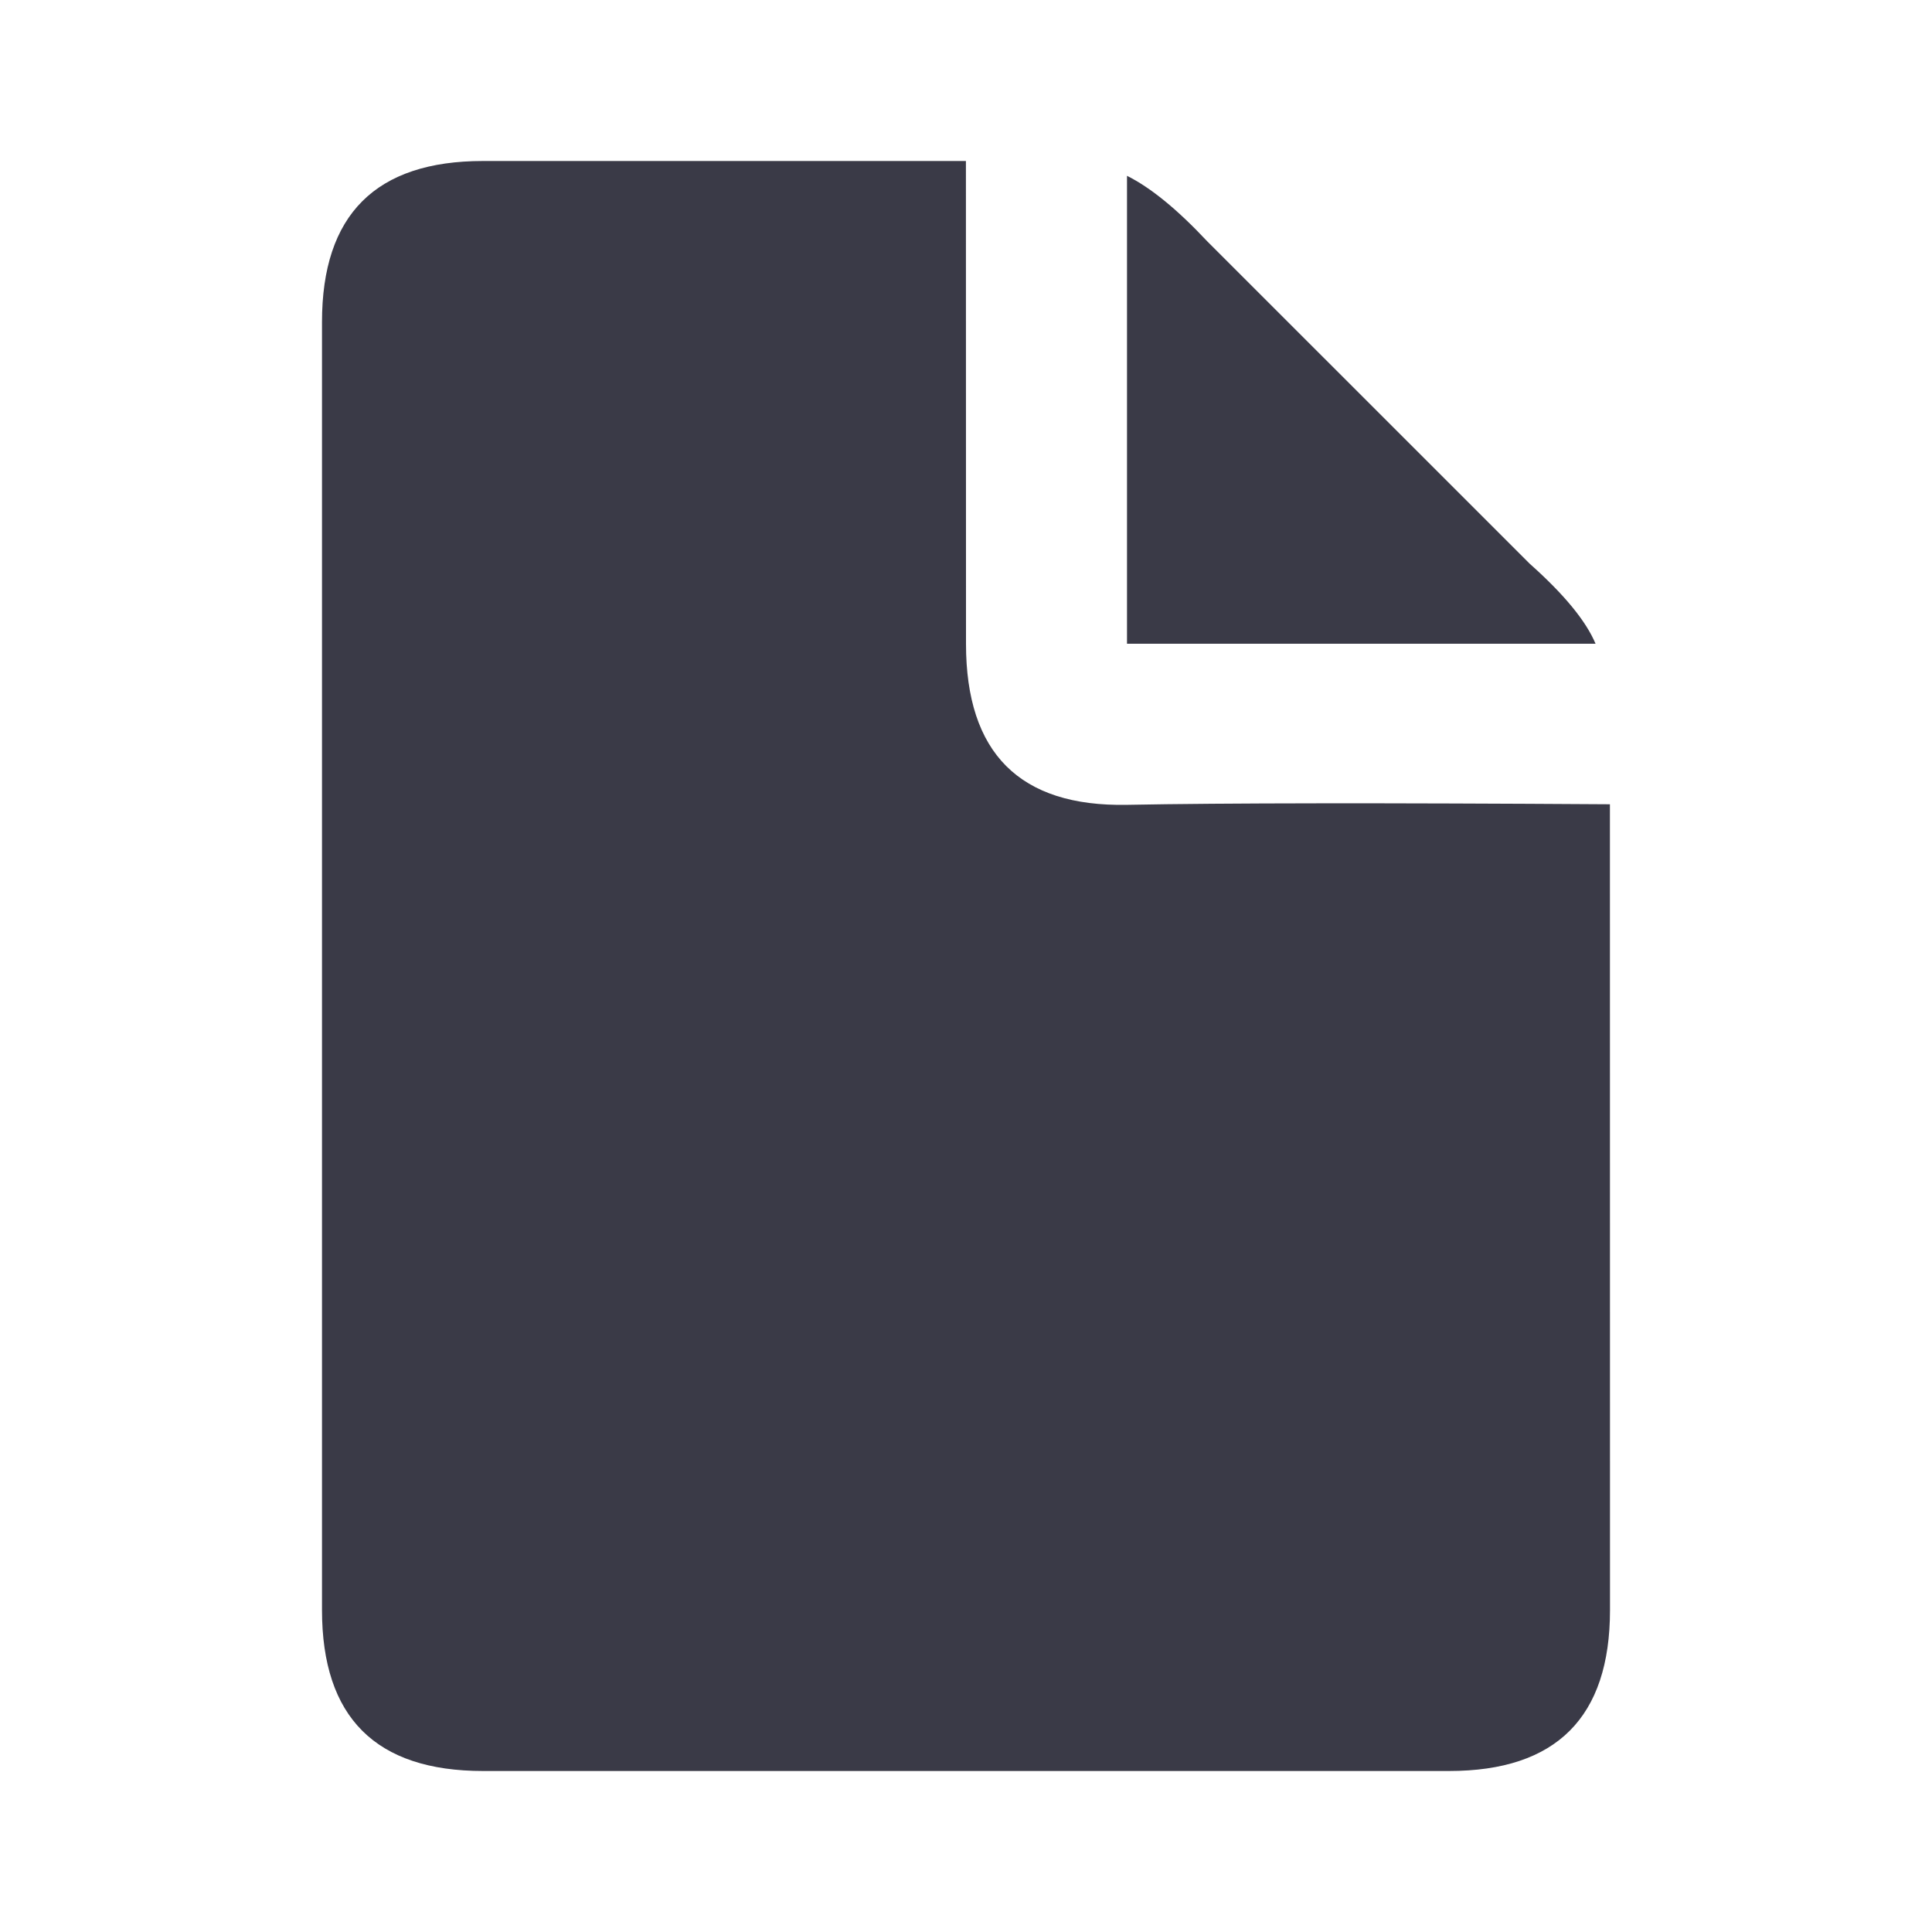 <svg xmlns="http://www.w3.org/2000/svg" width="24" height="24" viewBox="0 0 24 24">
    <path fill="#3A3A47" fill-rule="evenodd" d="M11.999 2L12 7.998c0 1.358.667 2.025 2 2 1.196-.023 3.195-.025 5.999-.007L20 20c0 1.333-.667 2-2 2H6.002C4.667 22 4 21.334 4 20V4c0-1.333.667-2 2-2h5.999zM14 2.184c.293.146.625.417.996.813l4.007 4.006c.427.38.7.712.819.997l-.002-.003H14z"/>
</svg>
